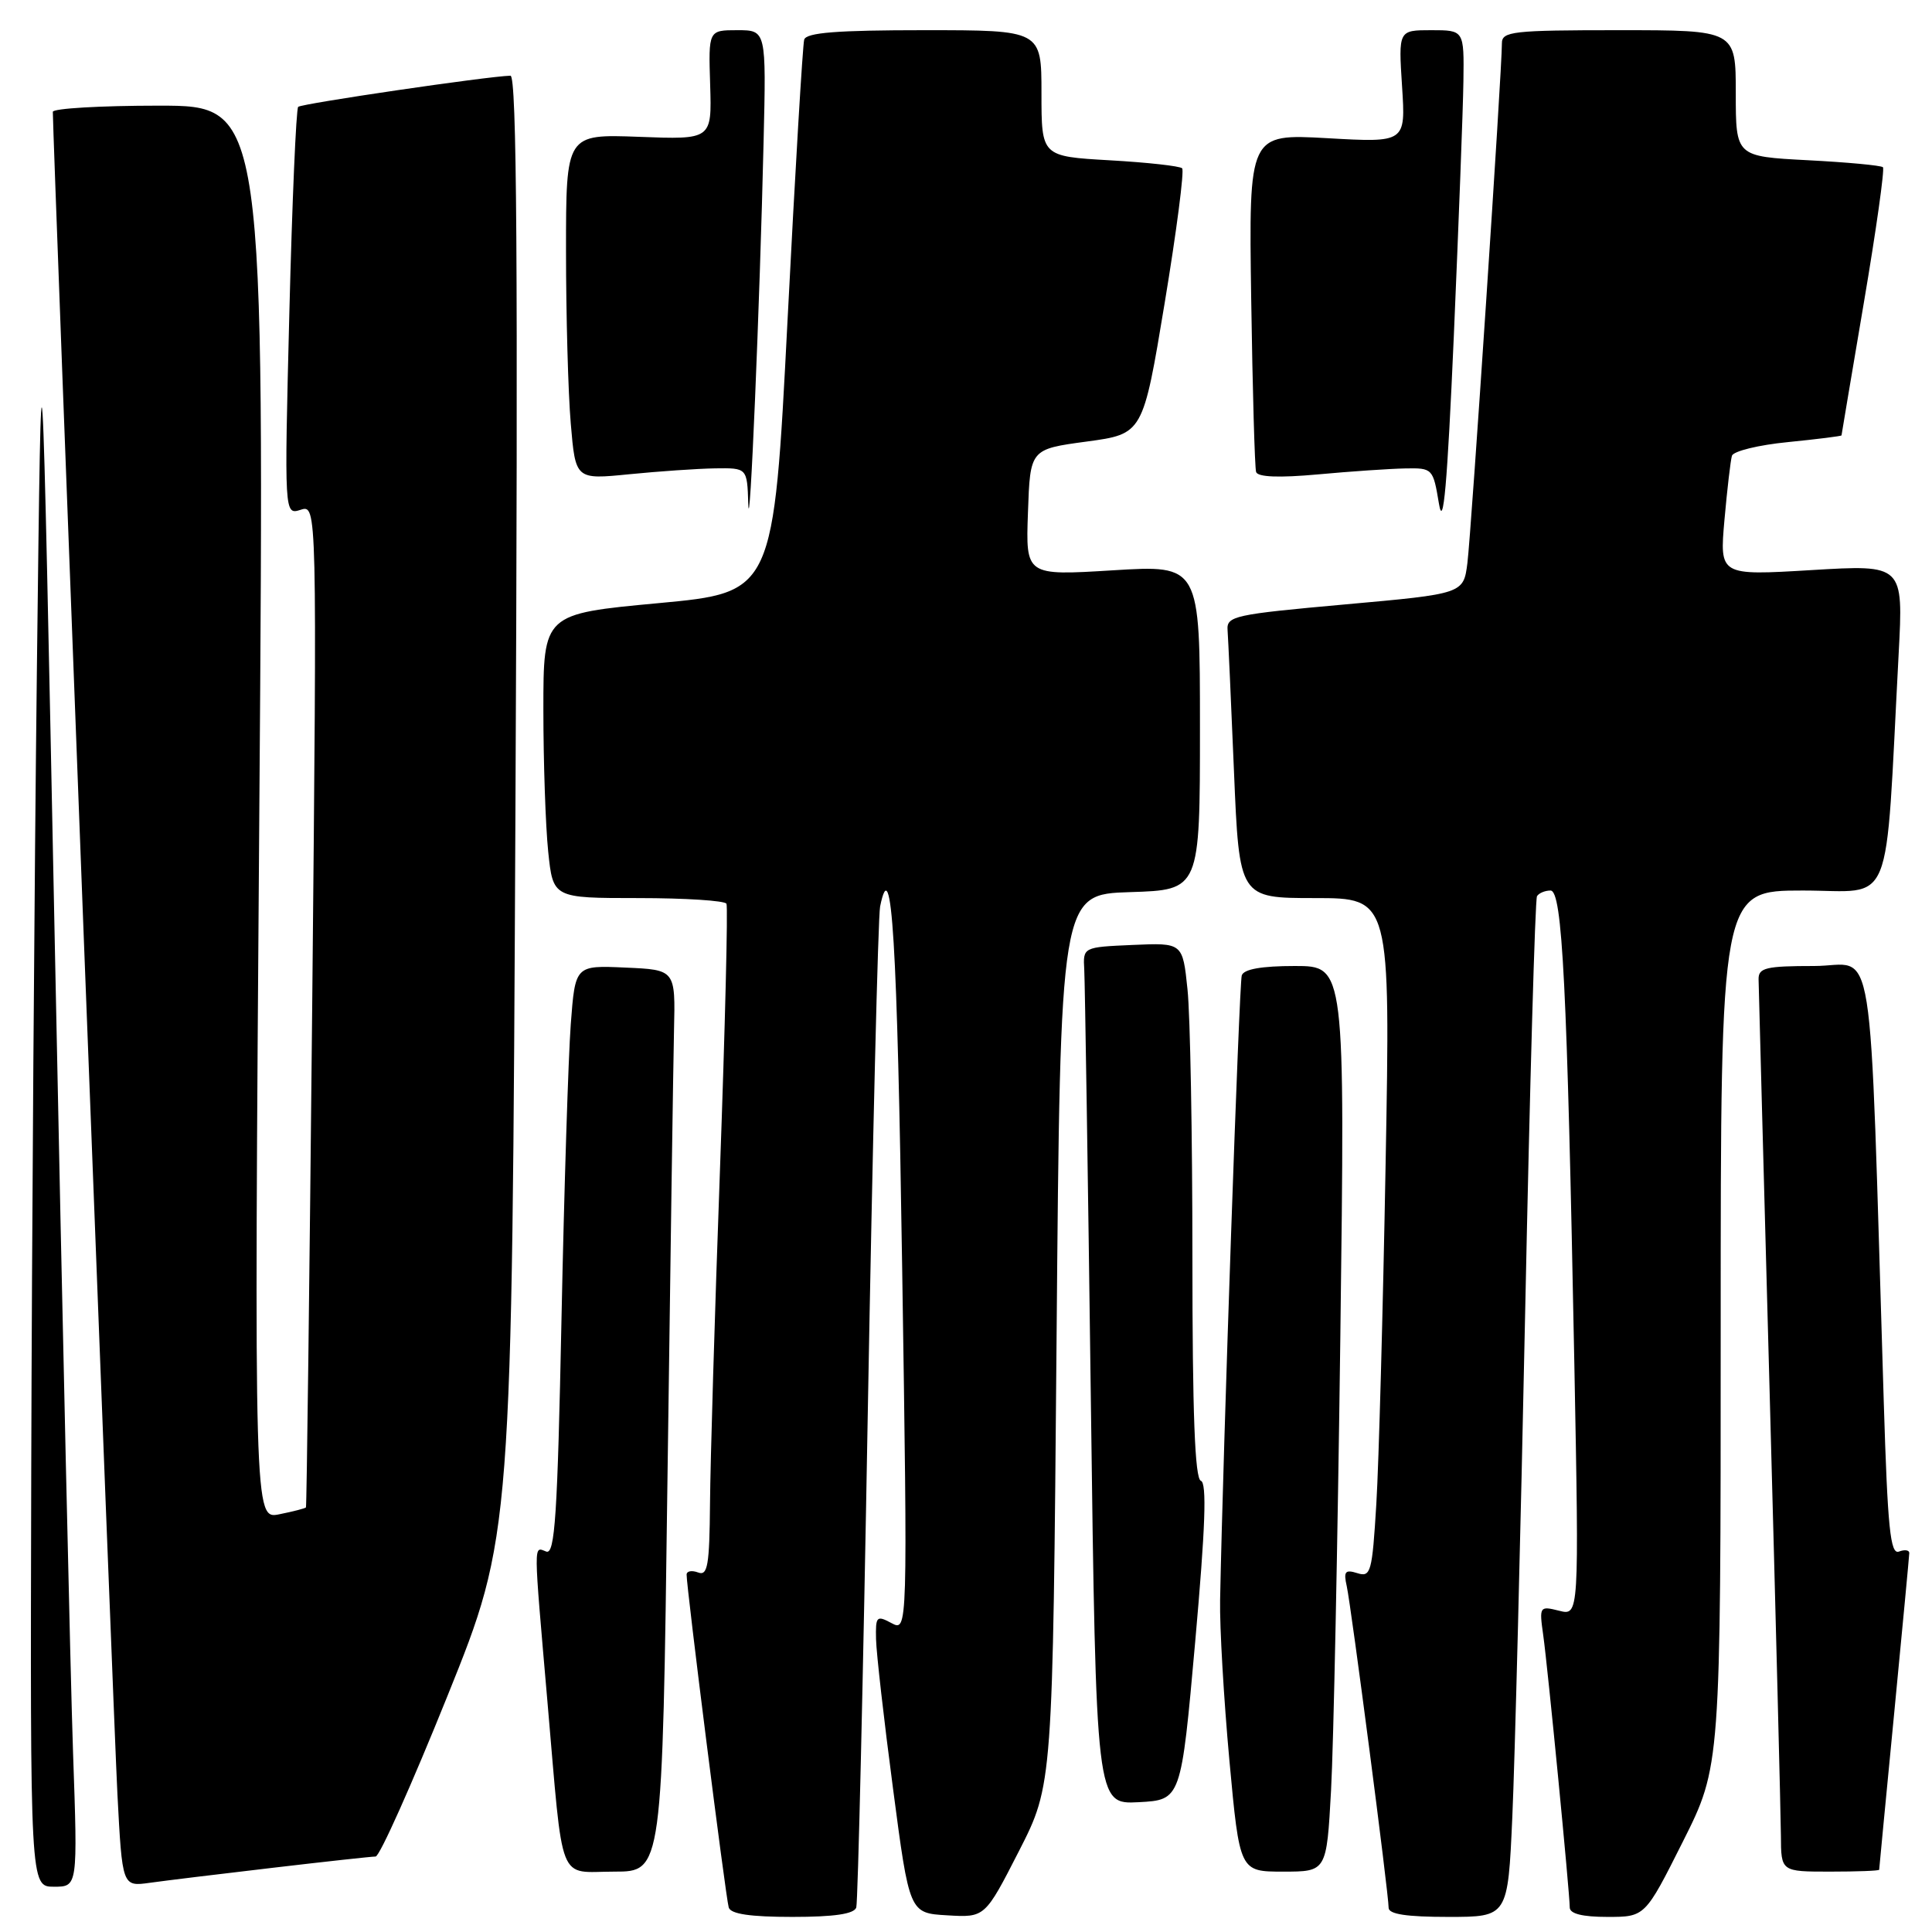 <?xml version="1.0" encoding="UTF-8" standalone="no"?>
<!DOCTYPE svg PUBLIC "-//W3C//DTD SVG 1.1//EN" "http://www.w3.org/Graphics/SVG/1.1/DTD/svg11.dtd" >
<svg xmlns="http://www.w3.org/2000/svg" xmlns:xlink="http://www.w3.org/1999/xlink" version="1.1" viewBox="0 0 256 256">
 <g >
 <path fill="currentColor"
d=" M 113.46 252.75 C 113.68 252.06 114.37 222.48 114.99 187.00 C 115.62 151.52 116.35 121.42 116.62 120.11 C 118.16 112.59 118.89 124.58 119.54 167.86 C 120.27 216.21 120.27 216.21 118.13 215.07 C 116.15 214.01 116.01 214.16 116.08 217.21 C 116.12 219.02 117.13 227.93 118.33 237.00 C 120.50 253.50 120.50 253.50 125.51 253.79 C 130.51 254.09 130.51 254.09 135.01 245.29 C 139.50 236.50 139.50 236.50 140.00 177.50 C 140.50 118.50 140.50 118.50 149.75 118.21 C 159.00 117.92 159.00 117.92 159.00 96.39 C 159.00 74.86 159.00 74.86 147.46 75.57 C 135.91 76.28 135.91 76.28 136.21 67.90 C 136.50 59.52 136.50 59.52 143.98 58.51 C 151.45 57.50 151.45 57.50 154.32 40.18 C 155.90 30.65 156.94 22.61 156.64 22.30 C 156.33 22.00 152.02 21.52 147.04 21.24 C 138.00 20.72 138.00 20.72 138.00 12.36 C 138.00 4.00 138.00 4.00 122.47 4.00 C 110.91 4.00 106.84 4.32 106.56 5.25 C 106.36 5.94 105.36 22.70 104.35 42.50 C 102.50 78.50 102.50 78.50 87.25 79.92 C 72.00 81.34 72.00 81.34 72.00 94.03 C 72.00 101.00 72.29 109.47 72.64 112.85 C 73.28 119.00 73.28 119.00 84.58 119.00 C 90.80 119.00 96.05 119.34 96.26 119.75 C 96.47 120.16 96.08 136.03 95.40 155.00 C 94.71 173.97 94.12 193.87 94.08 199.22 C 94.01 207.43 93.77 208.85 92.50 208.36 C 91.67 208.05 90.99 208.17 90.98 208.64 C 90.94 210.16 96.16 251.45 96.56 252.75 C 96.82 253.62 99.42 254.00 105.00 254.00 C 110.57 254.00 113.18 253.61 113.46 252.75 Z  M 200.39 240.75 C 200.72 233.46 201.49 203.20 202.10 173.50 C 202.71 143.80 203.41 119.16 203.66 118.75 C 203.91 118.34 204.72 118.00 205.45 118.00 C 207.02 118.00 207.65 130.47 208.61 180.80 C 209.24 214.10 209.24 214.10 206.59 213.43 C 204.00 212.78 203.95 212.86 204.48 216.63 C 205.09 220.92 207.99 250.77 208.00 252.75 C 208.00 253.58 209.67 254.00 212.99 254.00 C 217.98 254.00 217.98 254.00 222.99 244.02 C 228.00 234.04 228.00 234.04 228.00 176.02 C 228.00 118.00 228.00 118.00 238.89 118.00 C 251.10 118.00 249.74 121.34 251.58 86.66 C 252.21 74.81 252.21 74.81 240.03 75.54 C 227.85 76.27 227.85 76.27 228.50 68.88 C 228.86 64.82 229.31 61.00 229.49 60.39 C 229.68 59.78 233.02 58.96 236.92 58.58 C 240.81 58.19 244.01 57.79 244.01 57.69 C 244.02 57.59 245.35 49.65 246.98 40.05 C 248.61 30.45 249.74 22.40 249.50 22.16 C 249.26 21.92 244.77 21.50 239.53 21.23 C 230.00 20.73 230.00 20.73 230.00 12.36 C 230.00 4.00 230.00 4.00 214.50 4.00 C 200.40 4.00 199.00 4.16 199.01 5.75 C 199.03 9.11 194.95 70.53 194.44 74.59 C 193.92 78.68 193.92 78.68 178.21 80.09 C 163.54 81.41 162.51 81.63 162.66 83.50 C 162.74 84.60 163.13 93.04 163.51 102.25 C 164.21 119.00 164.21 119.00 174.23 119.00 C 184.24 119.00 184.24 119.00 183.60 154.25 C 183.25 173.64 182.70 193.90 182.37 199.28 C 181.82 208.36 181.64 209.02 179.85 208.45 C 178.24 207.94 178.01 208.23 178.45 210.17 C 179.03 212.78 184.00 250.89 184.00 252.79 C 184.00 253.64 186.37 254.00 191.90 254.00 C 199.80 254.00 199.80 254.00 200.39 240.75 Z  M 9.68 232.25 C 9.34 222.49 8.26 174.68 7.28 126.00 C 5.50 37.50 5.50 37.50 4.89 88.50 C 4.56 116.55 4.22 164.36 4.14 194.75 C 4.00 250.00 4.00 250.00 7.15 250.00 C 10.30 250.00 10.30 250.00 9.68 232.25 Z  M 36.16 247.49 C 43.13 246.67 49.25 246.00 49.77 246.00 C 50.30 246.00 54.57 236.44 59.28 224.75 C 67.84 203.50 67.84 203.50 68.30 106.75 C 68.65 34.96 68.48 10.01 67.64 10.03 C 64.57 10.11 39.94 13.73 39.51 14.16 C 39.24 14.43 38.71 26.71 38.34 41.45 C 37.67 68.24 37.67 68.24 39.84 67.55 C 42.01 66.86 42.01 66.86 41.37 133.18 C 41.01 169.66 40.64 199.61 40.54 199.74 C 40.44 199.87 38.85 200.28 37.01 200.65 C 33.67 201.32 33.67 201.32 34.36 107.66 C 35.05 14.00 35.05 14.00 21.03 14.00 C 13.31 14.00 7.00 14.37 7.00 14.82 C 7.00 18.32 15.06 228.21 15.56 237.75 C 16.20 249.99 16.20 249.99 19.85 249.48 C 21.86 249.20 29.20 248.30 36.16 247.49 Z  M 88.44 196.25 C 88.82 167.79 89.21 140.90 89.31 136.50 C 89.50 128.50 89.50 128.50 82.86 128.21 C 76.22 127.91 76.22 127.91 75.63 135.71 C 75.31 139.99 74.75 157.59 74.40 174.81 C 73.87 200.83 73.53 206.03 72.38 205.59 C 70.67 204.94 70.67 203.87 72.54 225.50 C 74.69 250.23 73.81 248.00 81.40 248.00 C 87.76 248.00 87.76 248.00 88.44 196.25 Z  M 176.37 237.25 C 176.70 231.34 177.25 204.34 177.60 177.25 C 178.23 128.00 178.23 128.00 171.58 128.00 C 167.15 128.00 164.80 128.42 164.54 129.25 C 164.20 130.31 162.06 192.01 161.67 212.00 C 161.60 215.57 162.16 225.14 162.90 233.25 C 164.26 248.00 164.26 248.00 170.02 248.00 C 175.78 248.00 175.78 248.00 176.37 237.25 Z  M 249.00 247.75 C 249.00 247.61 249.90 238.28 250.99 227.00 C 252.08 215.72 252.98 206.18 252.99 205.78 C 252.99 205.39 252.38 205.30 251.62 205.59 C 250.48 206.03 250.12 202.50 249.61 185.81 C 247.62 121.61 248.64 128.00 240.38 128.00 C 234.01 128.00 233.00 128.24 233.02 129.75 C 233.04 130.71 233.70 155.57 234.50 185.00 C 235.30 214.43 235.96 240.64 235.98 243.25 C 236.00 248.00 236.00 248.00 242.50 248.00 C 246.07 248.00 249.00 247.89 249.00 247.75 Z  M 158.37 217.54 C 159.72 202.36 159.93 196.48 159.12 196.21 C 158.33 195.94 158.00 187.28 158.00 166.56 C 158.00 150.46 157.71 134.51 157.35 131.10 C 156.71 124.92 156.71 124.92 150.10 125.21 C 143.50 125.50 143.50 125.50 143.67 128.50 C 143.76 130.15 144.16 155.71 144.54 185.30 C 145.24 239.09 145.24 239.09 150.87 238.80 C 156.50 238.50 156.50 238.50 158.37 217.54 Z  M 101.18 18.75 C 101.53 4.00 101.53 4.00 97.70 4.00 C 93.87 4.00 93.87 4.00 94.10 11.25 C 94.32 18.50 94.32 18.50 84.66 18.13 C 75.00 17.77 75.00 17.77 75.00 33.23 C 75.00 41.74 75.28 52.04 75.63 56.13 C 76.26 63.55 76.26 63.55 83.38 62.84 C 87.30 62.45 92.41 62.10 94.75 62.06 C 99.00 62.00 99.00 62.00 99.15 66.75 C 99.33 72.26 100.68 40.35 101.18 18.75 Z  M 193.91 10.75 C 194.00 4.00 194.00 4.00 189.65 4.00 C 185.30 4.00 185.30 4.00 185.78 11.45 C 186.26 18.90 186.26 18.90 175.86 18.31 C 165.47 17.73 165.47 17.73 165.79 39.61 C 165.97 51.65 166.26 61.97 166.44 62.54 C 166.66 63.22 169.48 63.33 174.64 62.86 C 178.96 62.46 184.16 62.11 186.19 62.07 C 189.83 62.00 189.89 62.07 190.67 66.75 C 191.25 70.23 191.77 64.31 192.64 44.50 C 193.28 29.65 193.86 14.46 193.91 10.75 Z "/>
</g>
</svg>